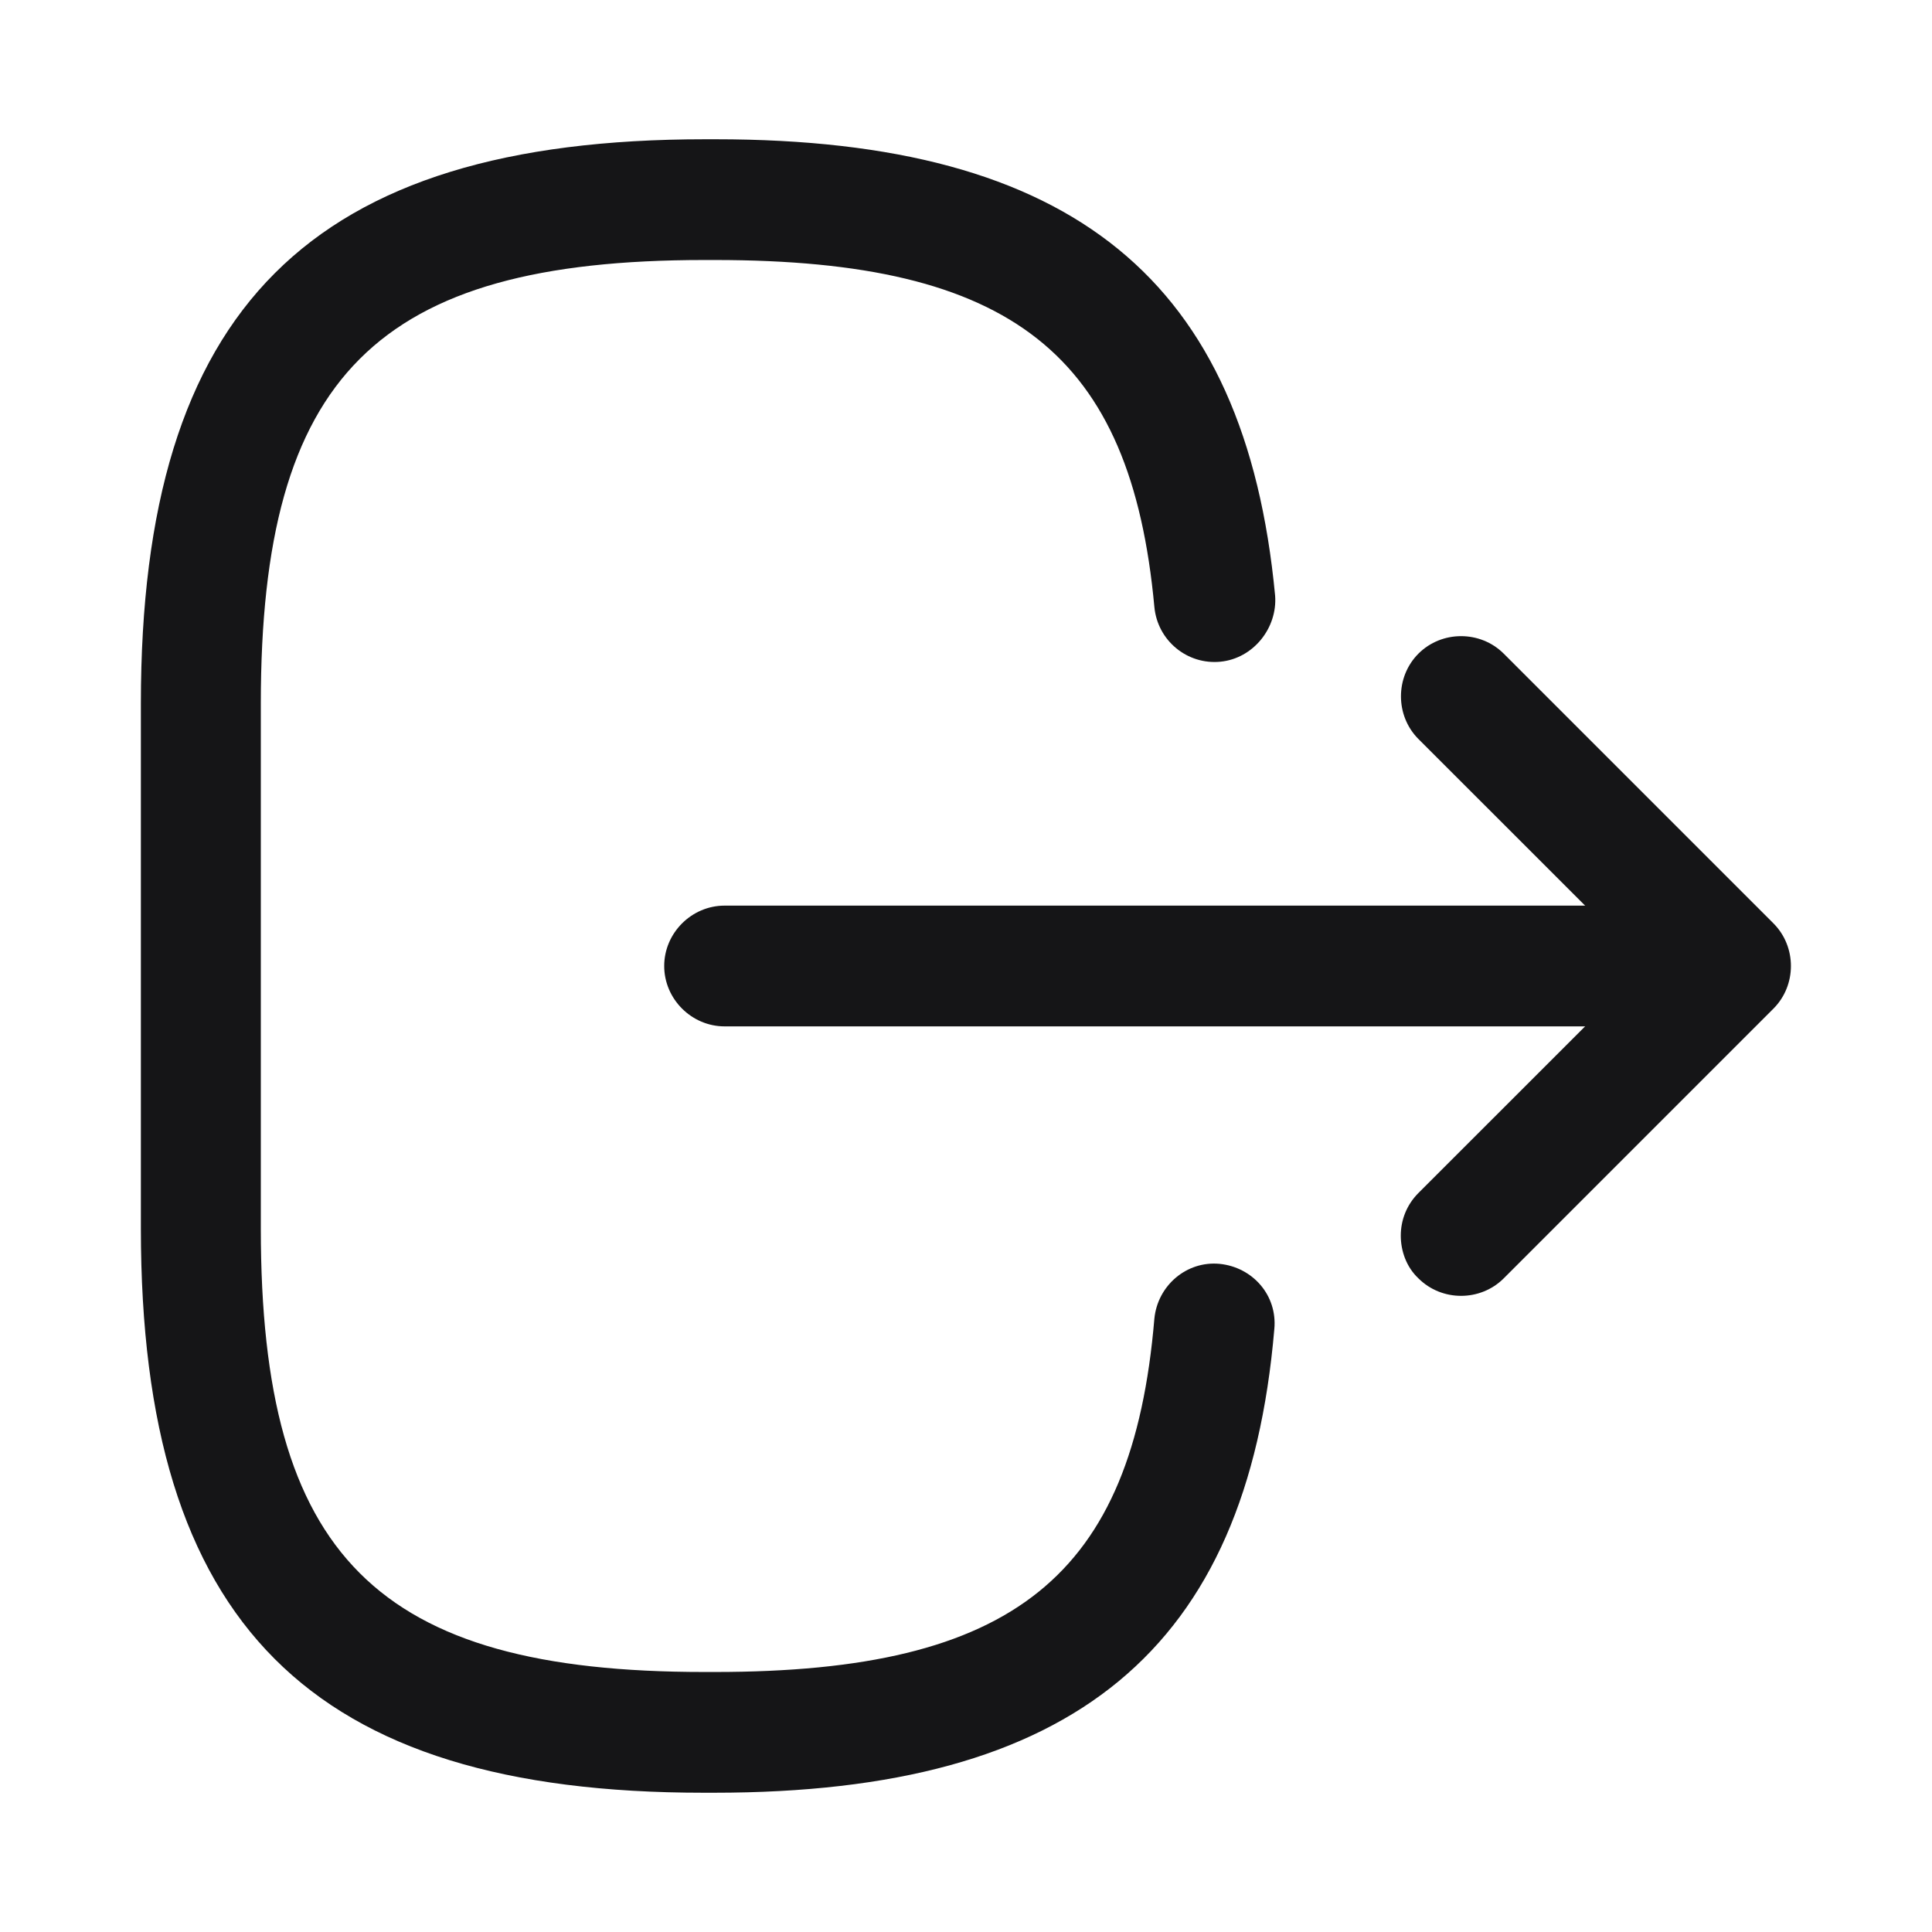 <svg width="24" height="24" viewBox="0 0 24 24" fill="none" xmlns="http://www.w3.org/2000/svg">
<path d="M1.75 15.261L1.75 8.74C1.75 3.83 3.85 1.73 8.76 1.73L8.89 1.73C13.33 1.73 15.47 3.48 15.84 7.4C15.87 7.8 15.57 8.18 15.16 8.22C14.75 8.26 14.38 7.96 14.34 7.54C14.05 4.4 12.57 3.23 8.88 3.23L8.75 3.23C4.68 3.23 3.24 4.67 3.24 8.74L3.24 15.261C3.24 19.331 4.68 20.77 8.75 20.77L8.88 20.77C12.59 20.77 14.07 19.581 14.34 16.381C14.38 15.97 14.74 15.661 15.15 15.7C15.56 15.741 15.87 16.09 15.83 16.511C15.49 20.491 13.34 22.27 8.87 22.27L8.74 22.27C3.85 22.27 1.75 20.171 1.75 15.261Z" fill="#151517"/>
<path d="M8.251 12C8.251 11.59 8.591 11.25 9.001 11.25L20.381 11.25C20.791 11.25 21.131 11.59 21.131 12C21.131 12.41 20.791 12.75 20.381 12.75L9.001 12.75C8.591 12.75 8.251 12.41 8.251 12Z" fill="#151517"/>
<path d="M17.401 15.35C17.401 15.16 17.471 14.97 17.62 14.82L20.441 12L17.62 9.18C17.331 8.89 17.331 8.41 17.62 8.12C17.91 7.83 18.39 7.83 18.68 8.12L22.03 11.47C22.32 11.76 22.32 12.24 22.03 12.53L18.68 15.88C18.39 16.17 17.91 16.17 17.62 15.88C17.471 15.74 17.401 15.54 17.401 15.35Z" fill="#151517"/>
</svg>
